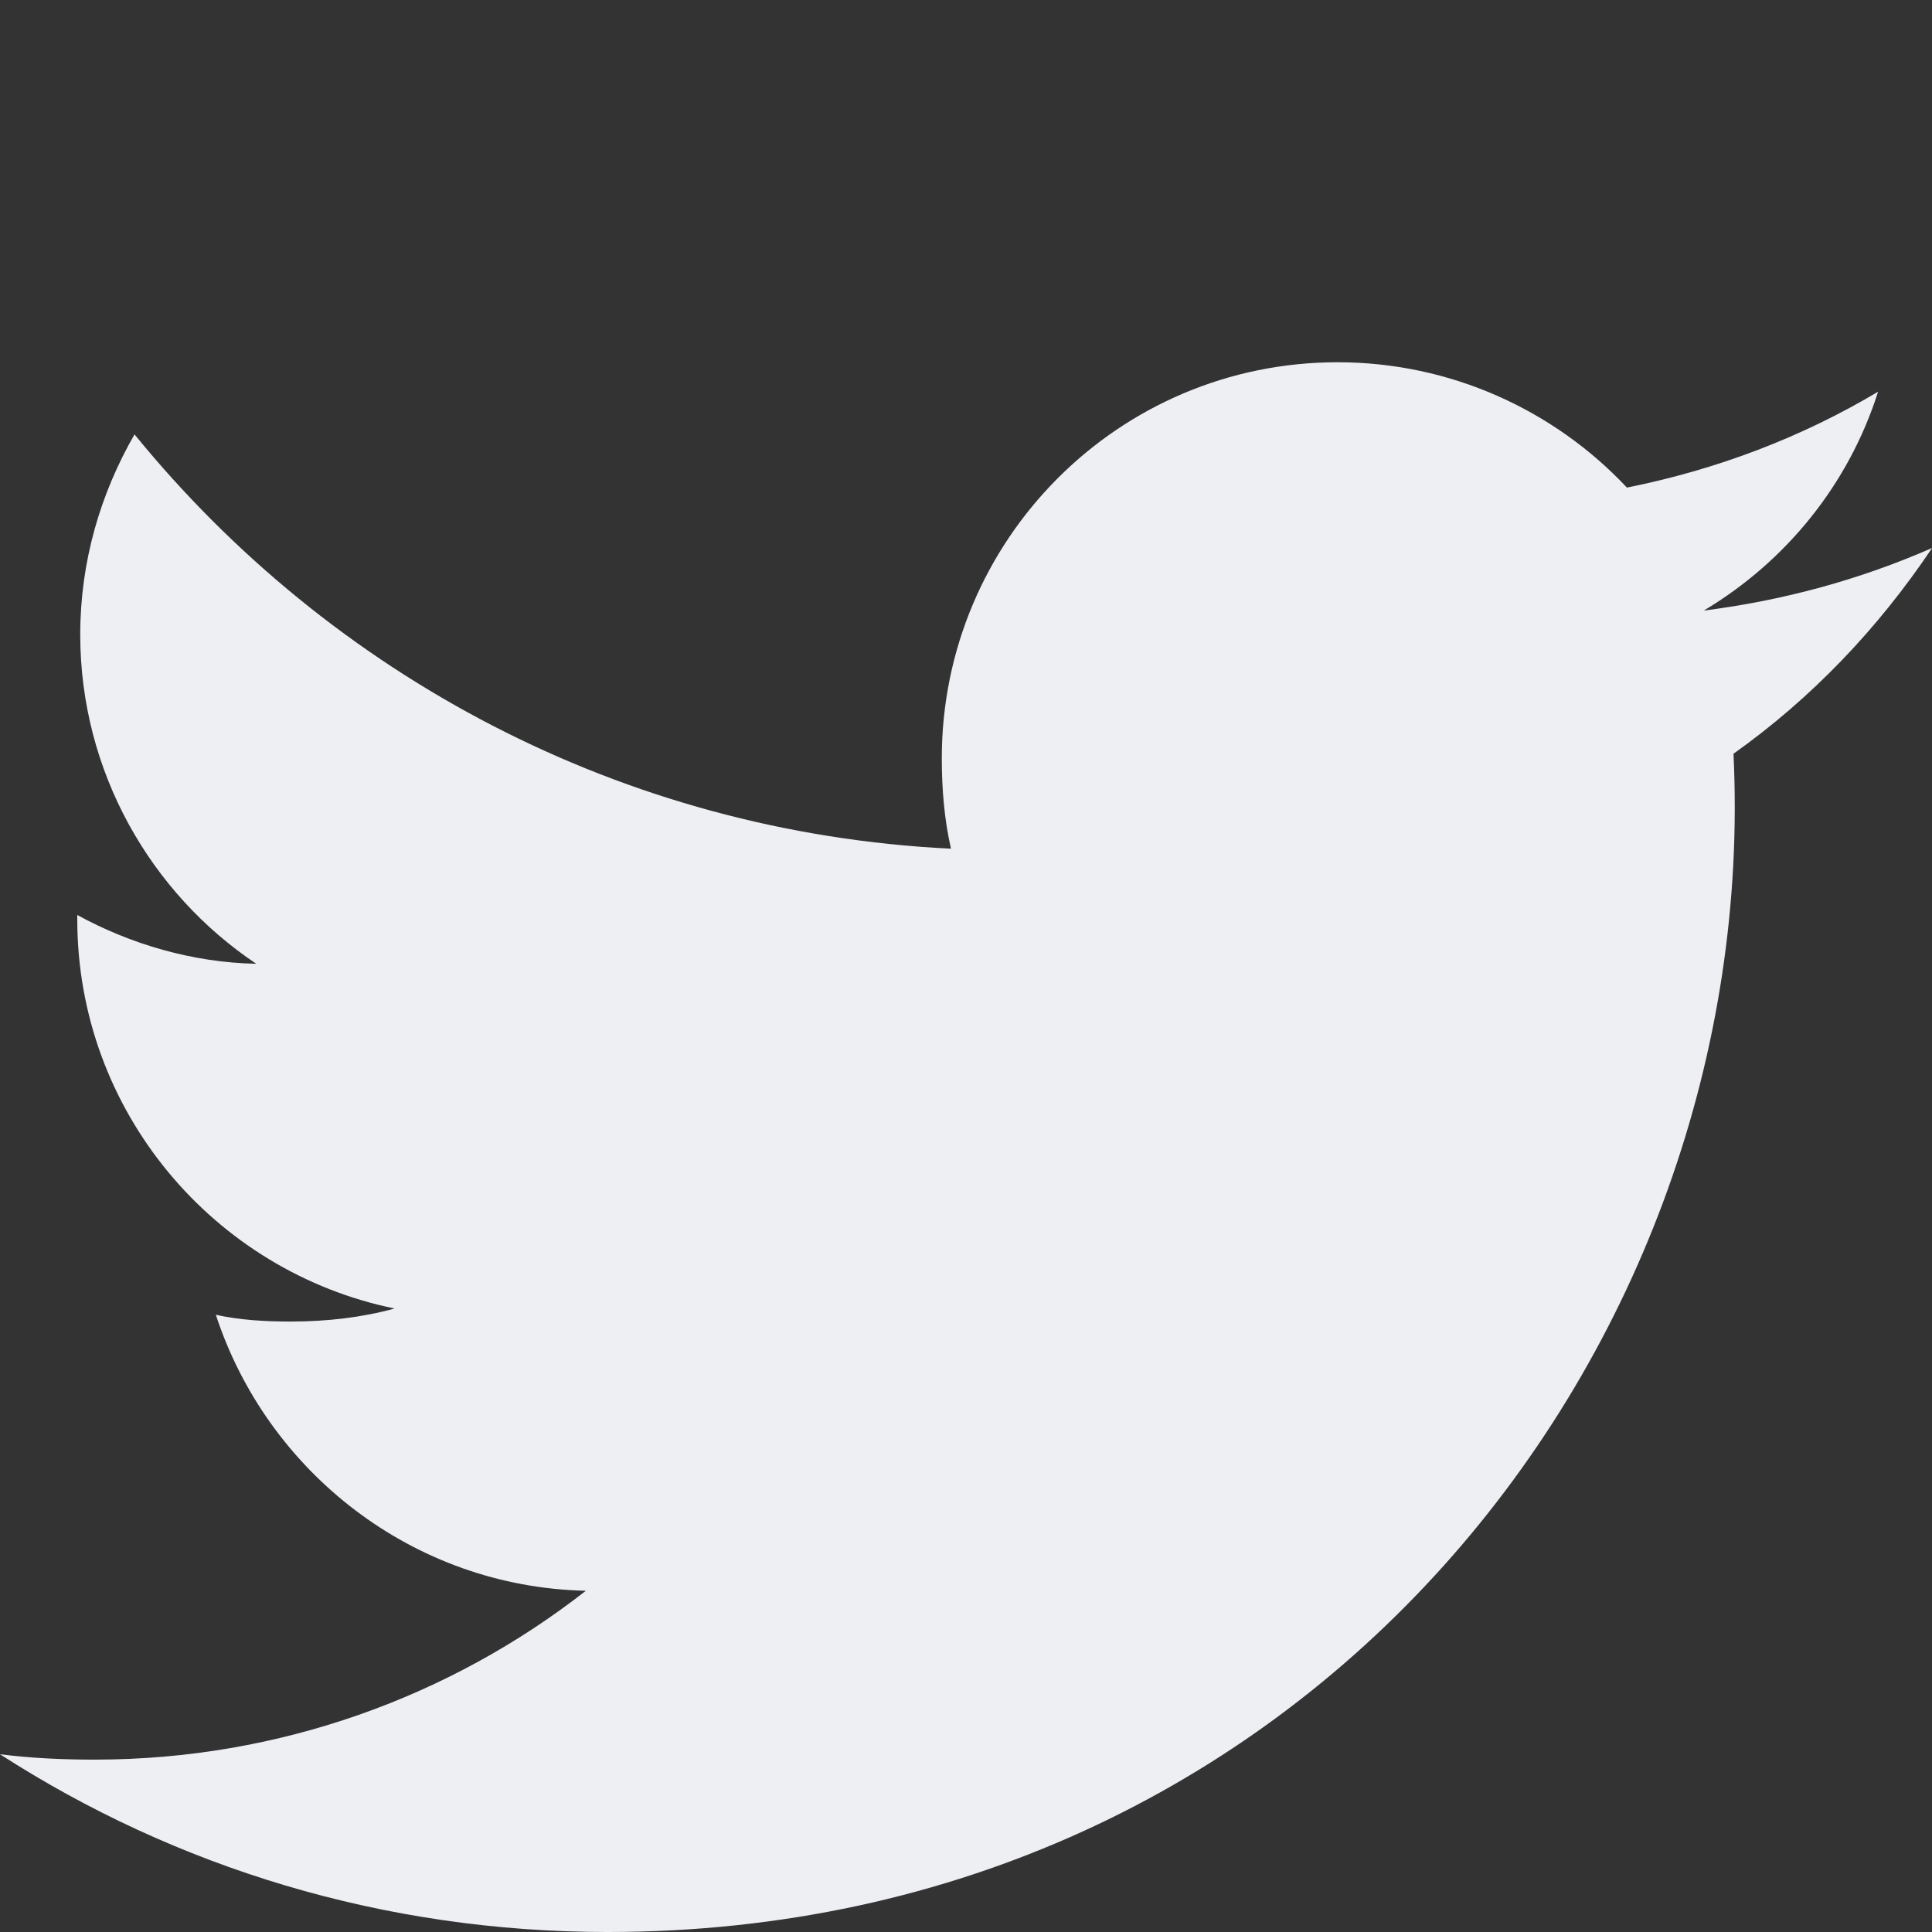 <svg width="32" height="32" viewBox="0 0 32 32" fill="none" xmlns="http://www.w3.org/2000/svg">
<rect x="0" y="0" width="32" height="32" fill="#333333" stroke="none"/>
<g clip-path="url(#clip0)">
<path d="M28.712 12.484C30.013 11.56 31.108 10.407 32 9.079V9.077C30.809 9.599 29.543 9.945 28.22 10.113C29.58 9.301 30.619 8.025 31.107 6.488C29.839 7.244 28.439 7.777 26.947 8.076C25.743 6.793 24.027 6 22.155 6C18.523 6 15.599 8.948 15.599 12.561C15.599 13.081 15.643 13.581 15.751 14.057C10.297 13.791 5.471 11.177 2.228 7.195C1.663 8.177 1.329 9.301 1.329 10.511C1.329 12.783 2.499 14.796 4.244 15.963C3.189 15.943 2.156 15.636 1.28 15.155V15.227C1.28 18.415 3.553 21.063 6.536 21.673C6.001 21.82 5.42 21.889 4.816 21.889C4.396 21.889 3.972 21.865 3.575 21.777C4.424 24.375 6.837 26.285 9.704 26.348C7.472 28.093 4.637 29.145 1.569 29.145C1.032 29.145 0.516 29.121 0 29.056C2.907 30.929 6.349 32 10.064 32C21.641 32 29.187 22.341 28.712 12.484Z" fill="#EDEFF3"/>
</g>
<defs>
<clipPath id="clip0">
<rect width="32" height="32" fill="white"/>
</clipPath>
</defs>
</svg>
